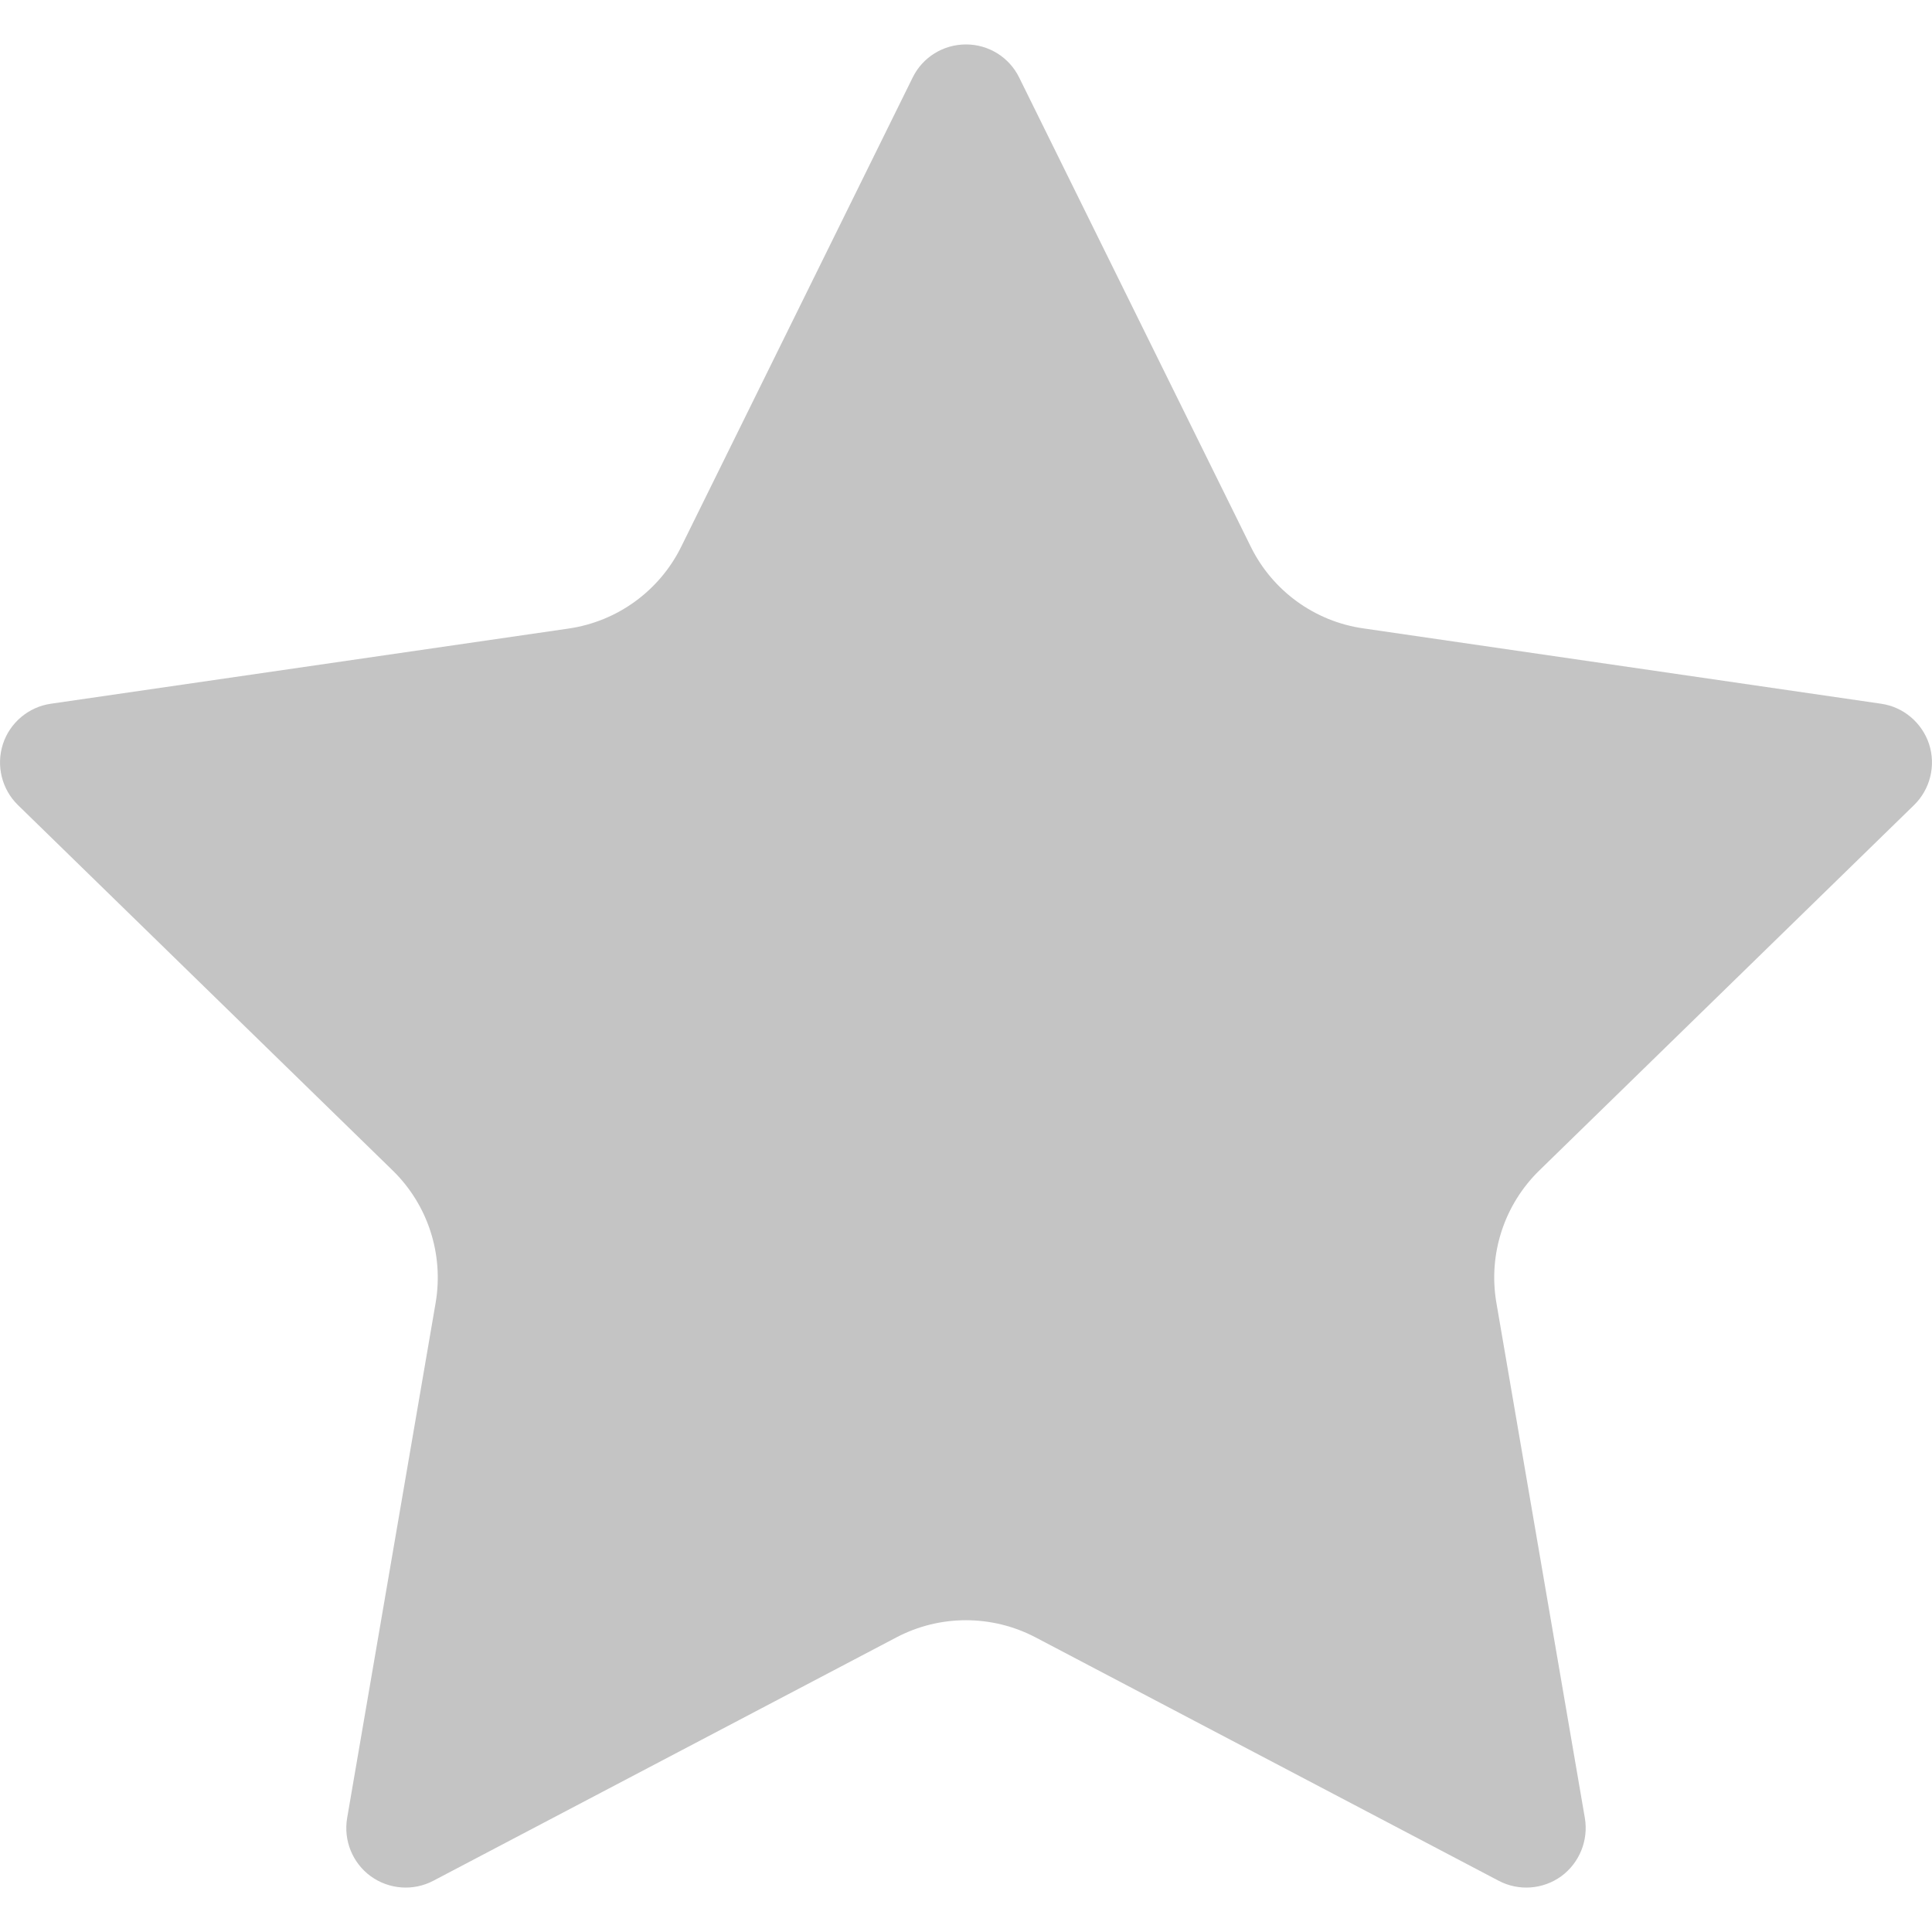 <svg
    xmlns="http://www.w3.org/2000/svg"
    viewBox="0 0 12 12"
    id="vector">
    <path
        id="path"
        d="M 5.669 0.481 C 5.731 0.355 5.859 0.276 6 0.276 C 6.14 0.276 6.268 0.355 6.33 0.481 L 7.769 3.396 C 7.904 3.67 8.166 3.86 8.468 3.903 L 11.684 4.371 C 11.823 4.391 11.938 4.489 11.982 4.622 C 12.025 4.755 11.989 4.902 11.889 5 L 9.562 7.269 C 9.343 7.482 9.243 7.789 9.294 8.09 L 9.844 11.293 C 9.867 11.431 9.81 11.571 9.697 11.654 C 9.583 11.736 9.433 11.747 9.309 11.682 L 6.432 10.17 C 6.161 10.028 5.838 10.028 5.568 10.17 L 2.691 11.682 C 2.567 11.747 2.417 11.736 2.303 11.654 C 2.189 11.571 2.133 11.431 2.156 11.293 L 2.706 8.091 C 2.757 7.789 2.657 7.482 2.438 7.269 L 0.111 5 C 0.011 4.902 -0.025 4.755 0.018 4.622 C 0.061 4.489 0.177 4.391 0.316 4.371 L 3.532 3.904 C 3.834 3.86 4.096 3.67 4.231 3.396 L 5.669 0.481 Z"
        fill="#c4c4c4"/>
</svg>
